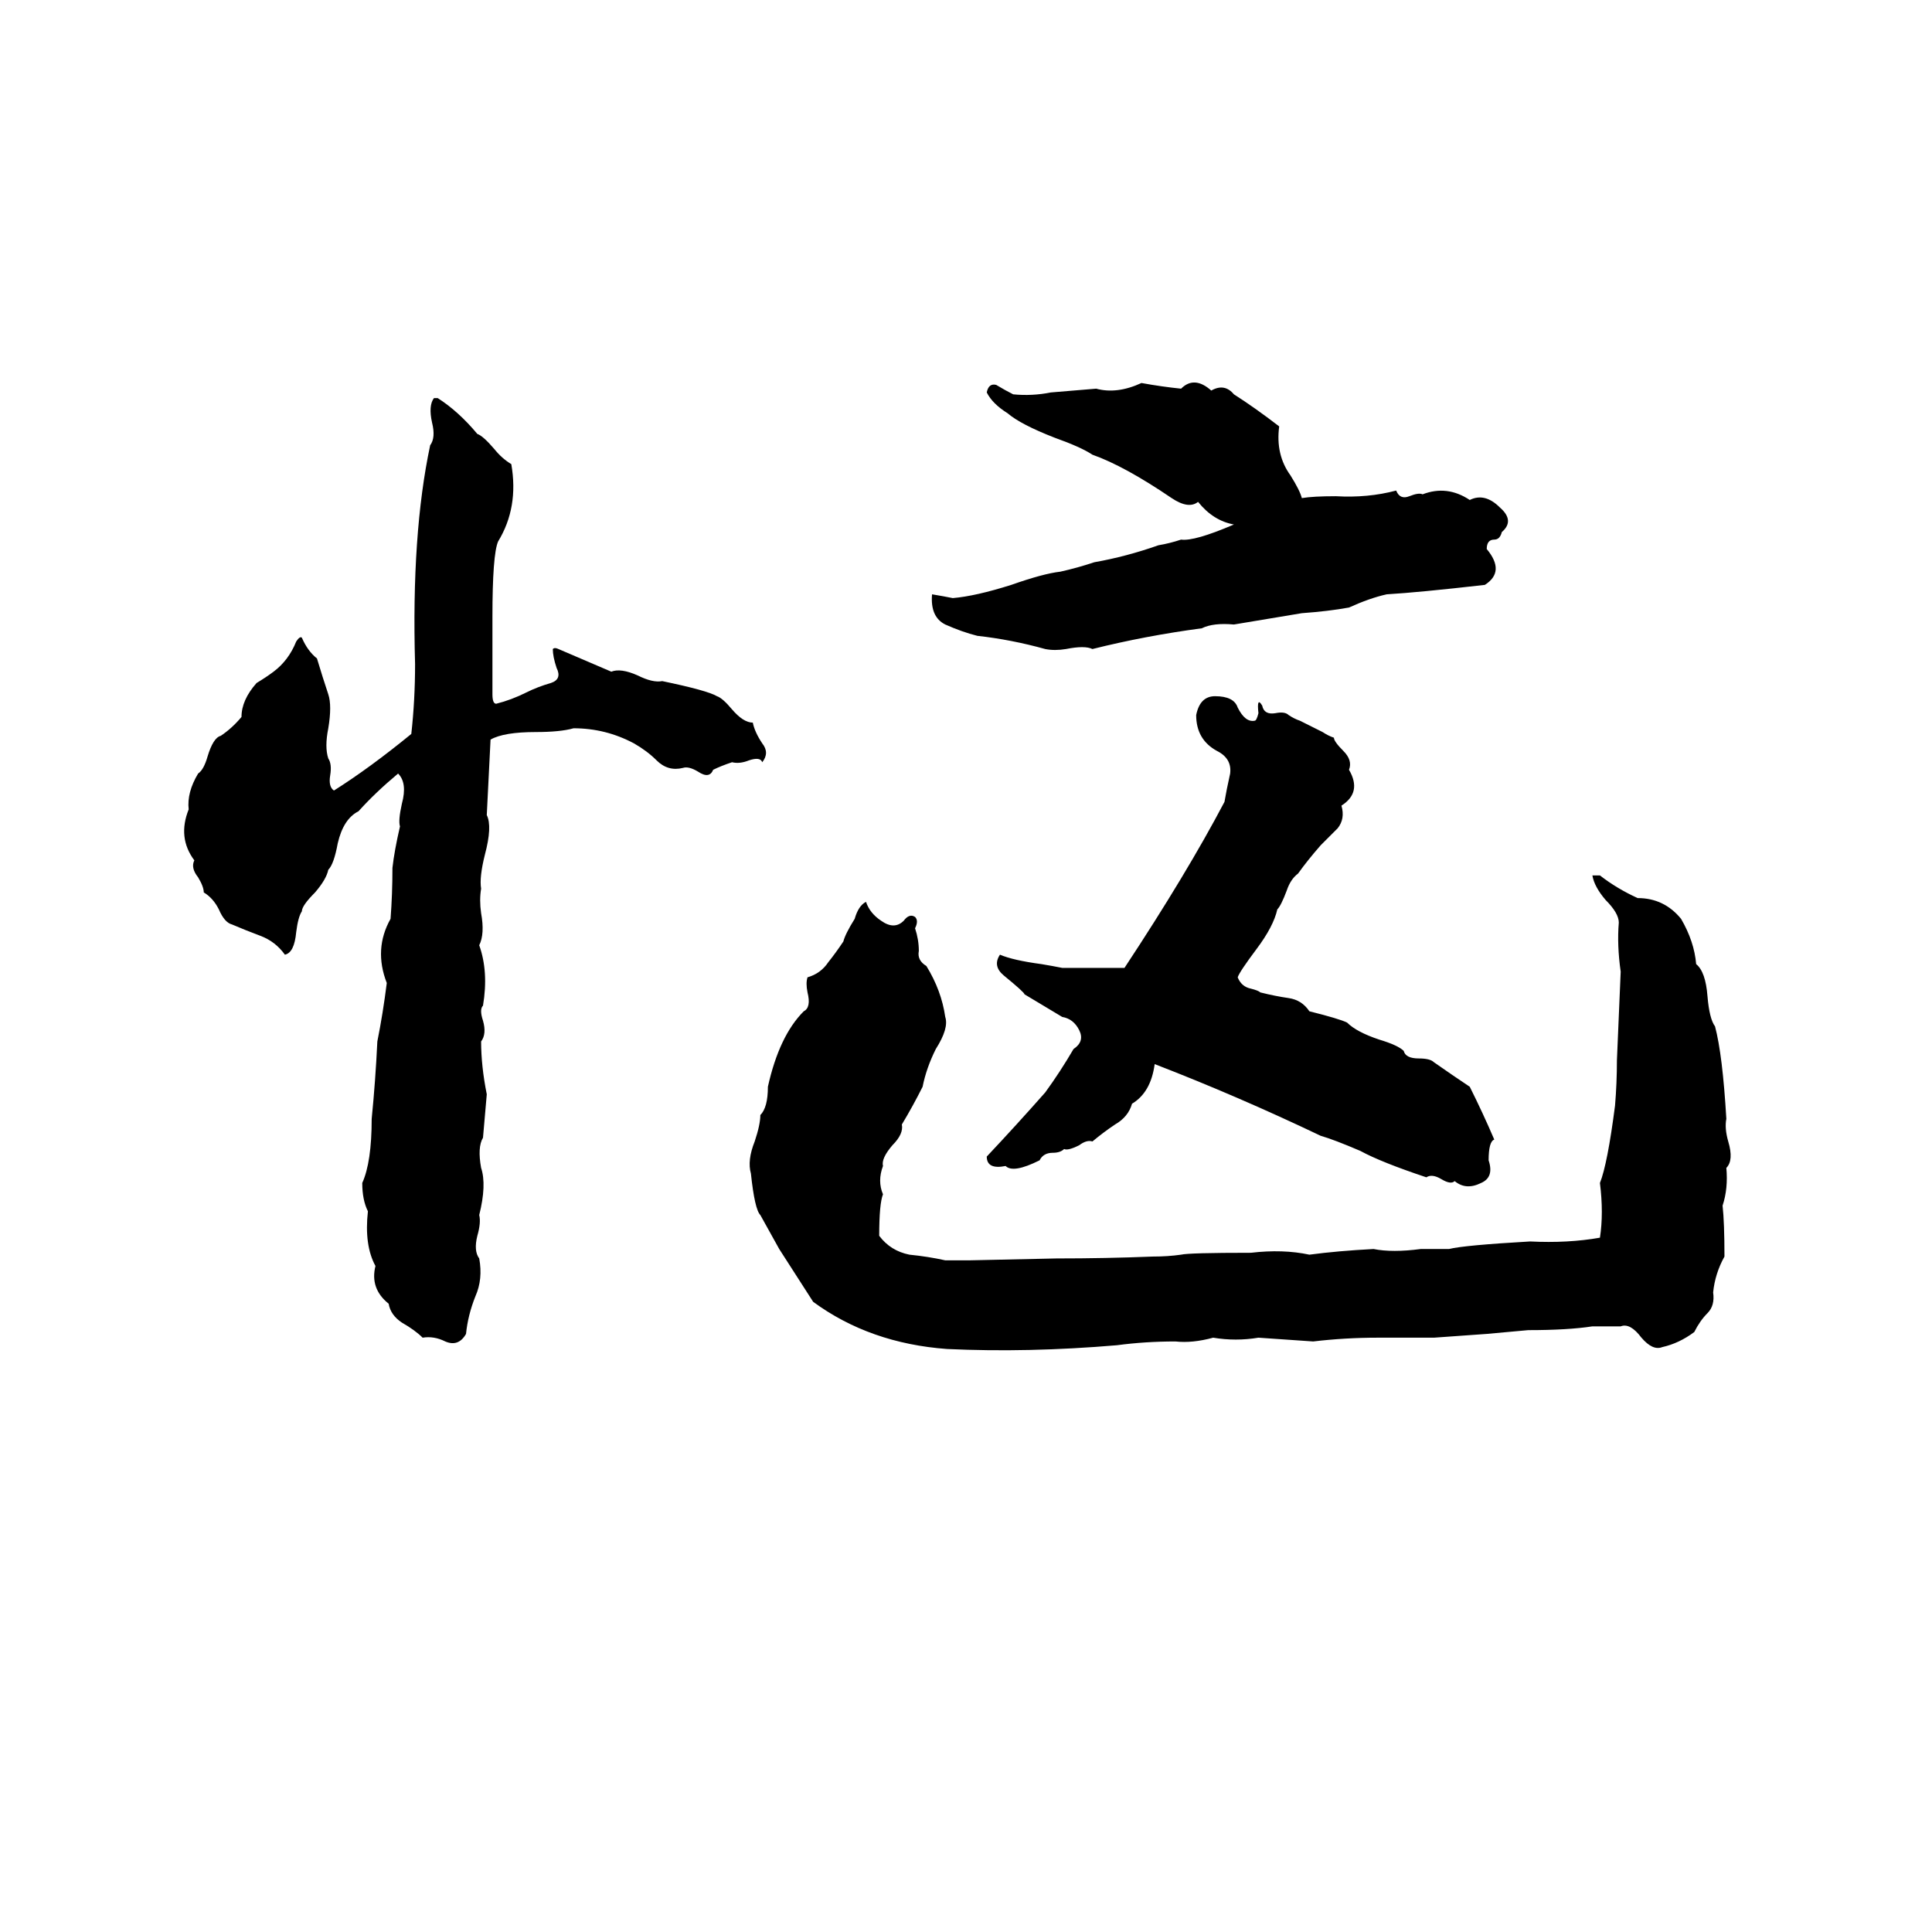 <svg xmlns="http://www.w3.org/2000/svg" viewBox="0 -800 1024 1024">
	<path fill="#000000" d="M605 -597Q616 -595 626 -594Q633 -601 642 -593Q649 -597 654 -591Q665 -584 678 -574Q676 -559 684 -548Q689 -540 690 -536Q696 -537 708 -537Q725 -536 740 -540Q742 -535 747 -537Q752 -539 754 -538Q767 -543 779 -535Q787 -539 795 -531Q803 -524 796 -518Q795 -514 792 -514Q788 -514 788 -509Q798 -497 787 -490Q752 -486 735 -485Q726 -483 715 -478Q704 -476 690 -475Q672 -472 654 -469Q643 -470 637 -467Q607 -463 579 -456Q575 -458 565 -456Q559 -455 554 -456Q536 -461 518 -463Q510 -465 501 -469Q493 -473 494 -485Q500 -484 505 -483Q517 -484 536 -490Q553 -496 562 -497Q571 -499 580 -502Q597 -505 614 -511Q620 -512 626 -514Q633 -513 654 -522Q643 -524 635 -534Q630 -530 621 -536Q596 -553 579 -559Q573 -563 559 -568Q541 -575 534 -581Q526 -586 523 -592Q524 -597 528 -596Q533 -593 537 -591Q547 -590 557 -592Q569 -593 581 -594Q592 -591 605 -597ZM230 -589H232Q243 -582 253 -570Q256 -569 262 -562Q266 -557 271 -554Q275 -531 264 -513Q261 -506 261 -473Q261 -452 261 -432Q261 -427 263 -427Q271 -429 279 -433Q285 -436 292 -438Q298 -440 295 -446Q293 -452 293 -456Q294 -457 296 -456Q310 -450 324 -444Q329 -446 338 -442Q346 -438 351 -439Q375 -434 380 -431Q383 -430 388 -424Q394 -417 399 -417Q400 -412 404 -406Q408 -401 404 -396Q403 -399 397 -397Q392 -395 388 -396Q382 -394 378 -392Q376 -387 370 -391Q365 -394 362 -393Q354 -391 348 -397Q343 -402 336 -406Q321 -414 304 -414Q297 -412 284 -412Q267 -412 260 -408Q259 -388 258 -368Q261 -362 257 -347Q254 -335 255 -329Q254 -323 255 -316Q257 -305 254 -299Q259 -285 256 -267Q254 -265 256 -259Q258 -252 255 -248Q255 -235 258 -220L256 -197Q253 -192 255 -181Q258 -172 254 -156Q255 -152 253 -145Q251 -137 254 -133Q256 -122 252 -113Q248 -103 247 -93Q243 -86 236 -89Q230 -92 224 -91Q220 -95 213 -99Q207 -103 206 -109Q196 -117 199 -129Q193 -140 195 -158Q192 -164 192 -173Q197 -184 197 -207Q199 -227 200 -248Q203 -263 205 -279Q198 -297 207 -313Q208 -326 208 -340Q209 -349 212 -362Q211 -365 213 -374Q216 -385 211 -390Q199 -380 190 -370Q182 -366 179 -353Q177 -342 174 -339Q173 -334 167 -327Q160 -320 160 -317Q158 -314 157 -306Q156 -295 151 -294Q146 -301 138 -304Q130 -307 123 -310Q119 -311 116 -318Q113 -324 108 -327Q108 -330 105 -335Q101 -340 103 -344Q94 -356 100 -371Q99 -380 105 -390Q108 -392 110 -399Q113 -409 117 -410Q123 -414 128 -420Q128 -429 136 -438Q141 -441 145 -444Q153 -450 157 -460Q159 -463 160 -462Q163 -455 168 -451Q171 -441 174 -432Q176 -426 174 -414Q172 -404 174 -398Q176 -395 175 -389Q174 -383 177 -381Q196 -393 218 -411Q220 -429 220 -448Q218 -517 228 -564Q231 -568 229 -576Q227 -585 230 -589ZM644 -431Q654 -431 656 -425Q660 -417 665 -418Q666 -418 667 -422Q666 -431 669 -426Q670 -421 676 -422Q681 -423 683 -421Q686 -419 689 -418L701 -412Q704 -410 707 -409Q707 -407 712 -402Q717 -397 715 -392Q722 -380 711 -373Q713 -366 709 -361Q704 -356 700 -352Q693 -344 688 -337Q684 -334 682 -328Q679 -320 677 -318Q675 -309 666 -297Q657 -285 656 -282Q658 -277 663 -276Q667 -275 668 -274Q676 -272 683 -271Q690 -270 694 -264Q710 -260 714 -258Q719 -253 731 -249Q741 -246 744 -243Q745 -239 752 -239Q758 -239 760 -237Q770 -230 779 -224Q786 -210 792 -196Q789 -195 789 -185Q792 -176 785 -173Q777 -169 771 -174Q769 -172 764 -175Q759 -178 756 -176Q732 -184 721 -190Q707 -196 700 -198Q656 -219 612 -236Q610 -221 600 -215Q598 -208 591 -204Q585 -200 579 -195Q576 -196 572 -193Q566 -190 564 -191Q562 -189 558 -189Q553 -189 551 -185Q537 -178 533 -182Q523 -180 523 -187Q539 -204 554 -221Q562 -232 569 -244Q575 -248 572 -254Q569 -260 563 -261Q553 -267 543 -273Q543 -274 532 -283Q526 -288 530 -294Q537 -291 552 -289Q558 -288 563 -287Q580 -287 596 -287Q629 -337 649 -375Q650 -381 652 -390Q653 -398 645 -402Q634 -408 634 -421Q636 -431 644 -431ZM844 -336H848Q857 -329 868 -324Q882 -324 891 -313Q898 -301 899 -289Q904 -285 905 -272Q906 -260 909 -256Q913 -241 915 -207Q914 -202 916 -195Q919 -185 915 -181Q916 -170 913 -161Q914 -152 914 -134Q909 -125 908 -115Q909 -108 905 -104Q901 -100 898 -94Q890 -88 881 -86Q876 -84 870 -91Q864 -99 859 -97Q852 -97 844 -97Q831 -95 810 -95Q799 -94 788 -93Q774 -92 760 -91Q745 -91 730 -91Q713 -91 696 -89Q682 -90 667 -91Q655 -89 643 -91Q632 -88 623 -89Q607 -89 592 -87Q545 -83 502 -85Q461 -88 431 -110Q422 -124 413 -138Q408 -147 403 -156Q400 -159 398 -178Q396 -185 400 -195Q403 -204 403 -209Q407 -213 407 -224Q413 -251 426 -264Q430 -266 428 -274Q427 -279 428 -282Q435 -284 439 -290Q443 -295 447 -301Q448 -305 453 -313Q455 -320 459 -322Q461 -316 467 -312Q474 -307 479 -312Q482 -316 485 -314Q487 -312 485 -308Q487 -302 487 -296Q486 -291 491 -288Q499 -275 501 -261Q503 -255 496 -244Q491 -234 489 -224Q484 -214 478 -204Q479 -199 473 -193Q467 -186 468 -182Q465 -174 468 -167Q466 -162 466 -145Q472 -137 482 -135Q492 -134 501 -132Q508 -132 514 -132L560 -133Q586 -133 611 -134Q619 -134 626 -135Q630 -136 663 -136Q680 -138 694 -135Q709 -137 728 -138Q738 -136 753 -138Q761 -138 768 -138Q776 -140 811 -142Q831 -141 848 -144Q850 -157 848 -173Q852 -183 856 -214Q857 -226 857 -238L859 -285Q857 -299 858 -311Q858 -316 851 -323Q845 -330 844 -336Z"/>
</svg>